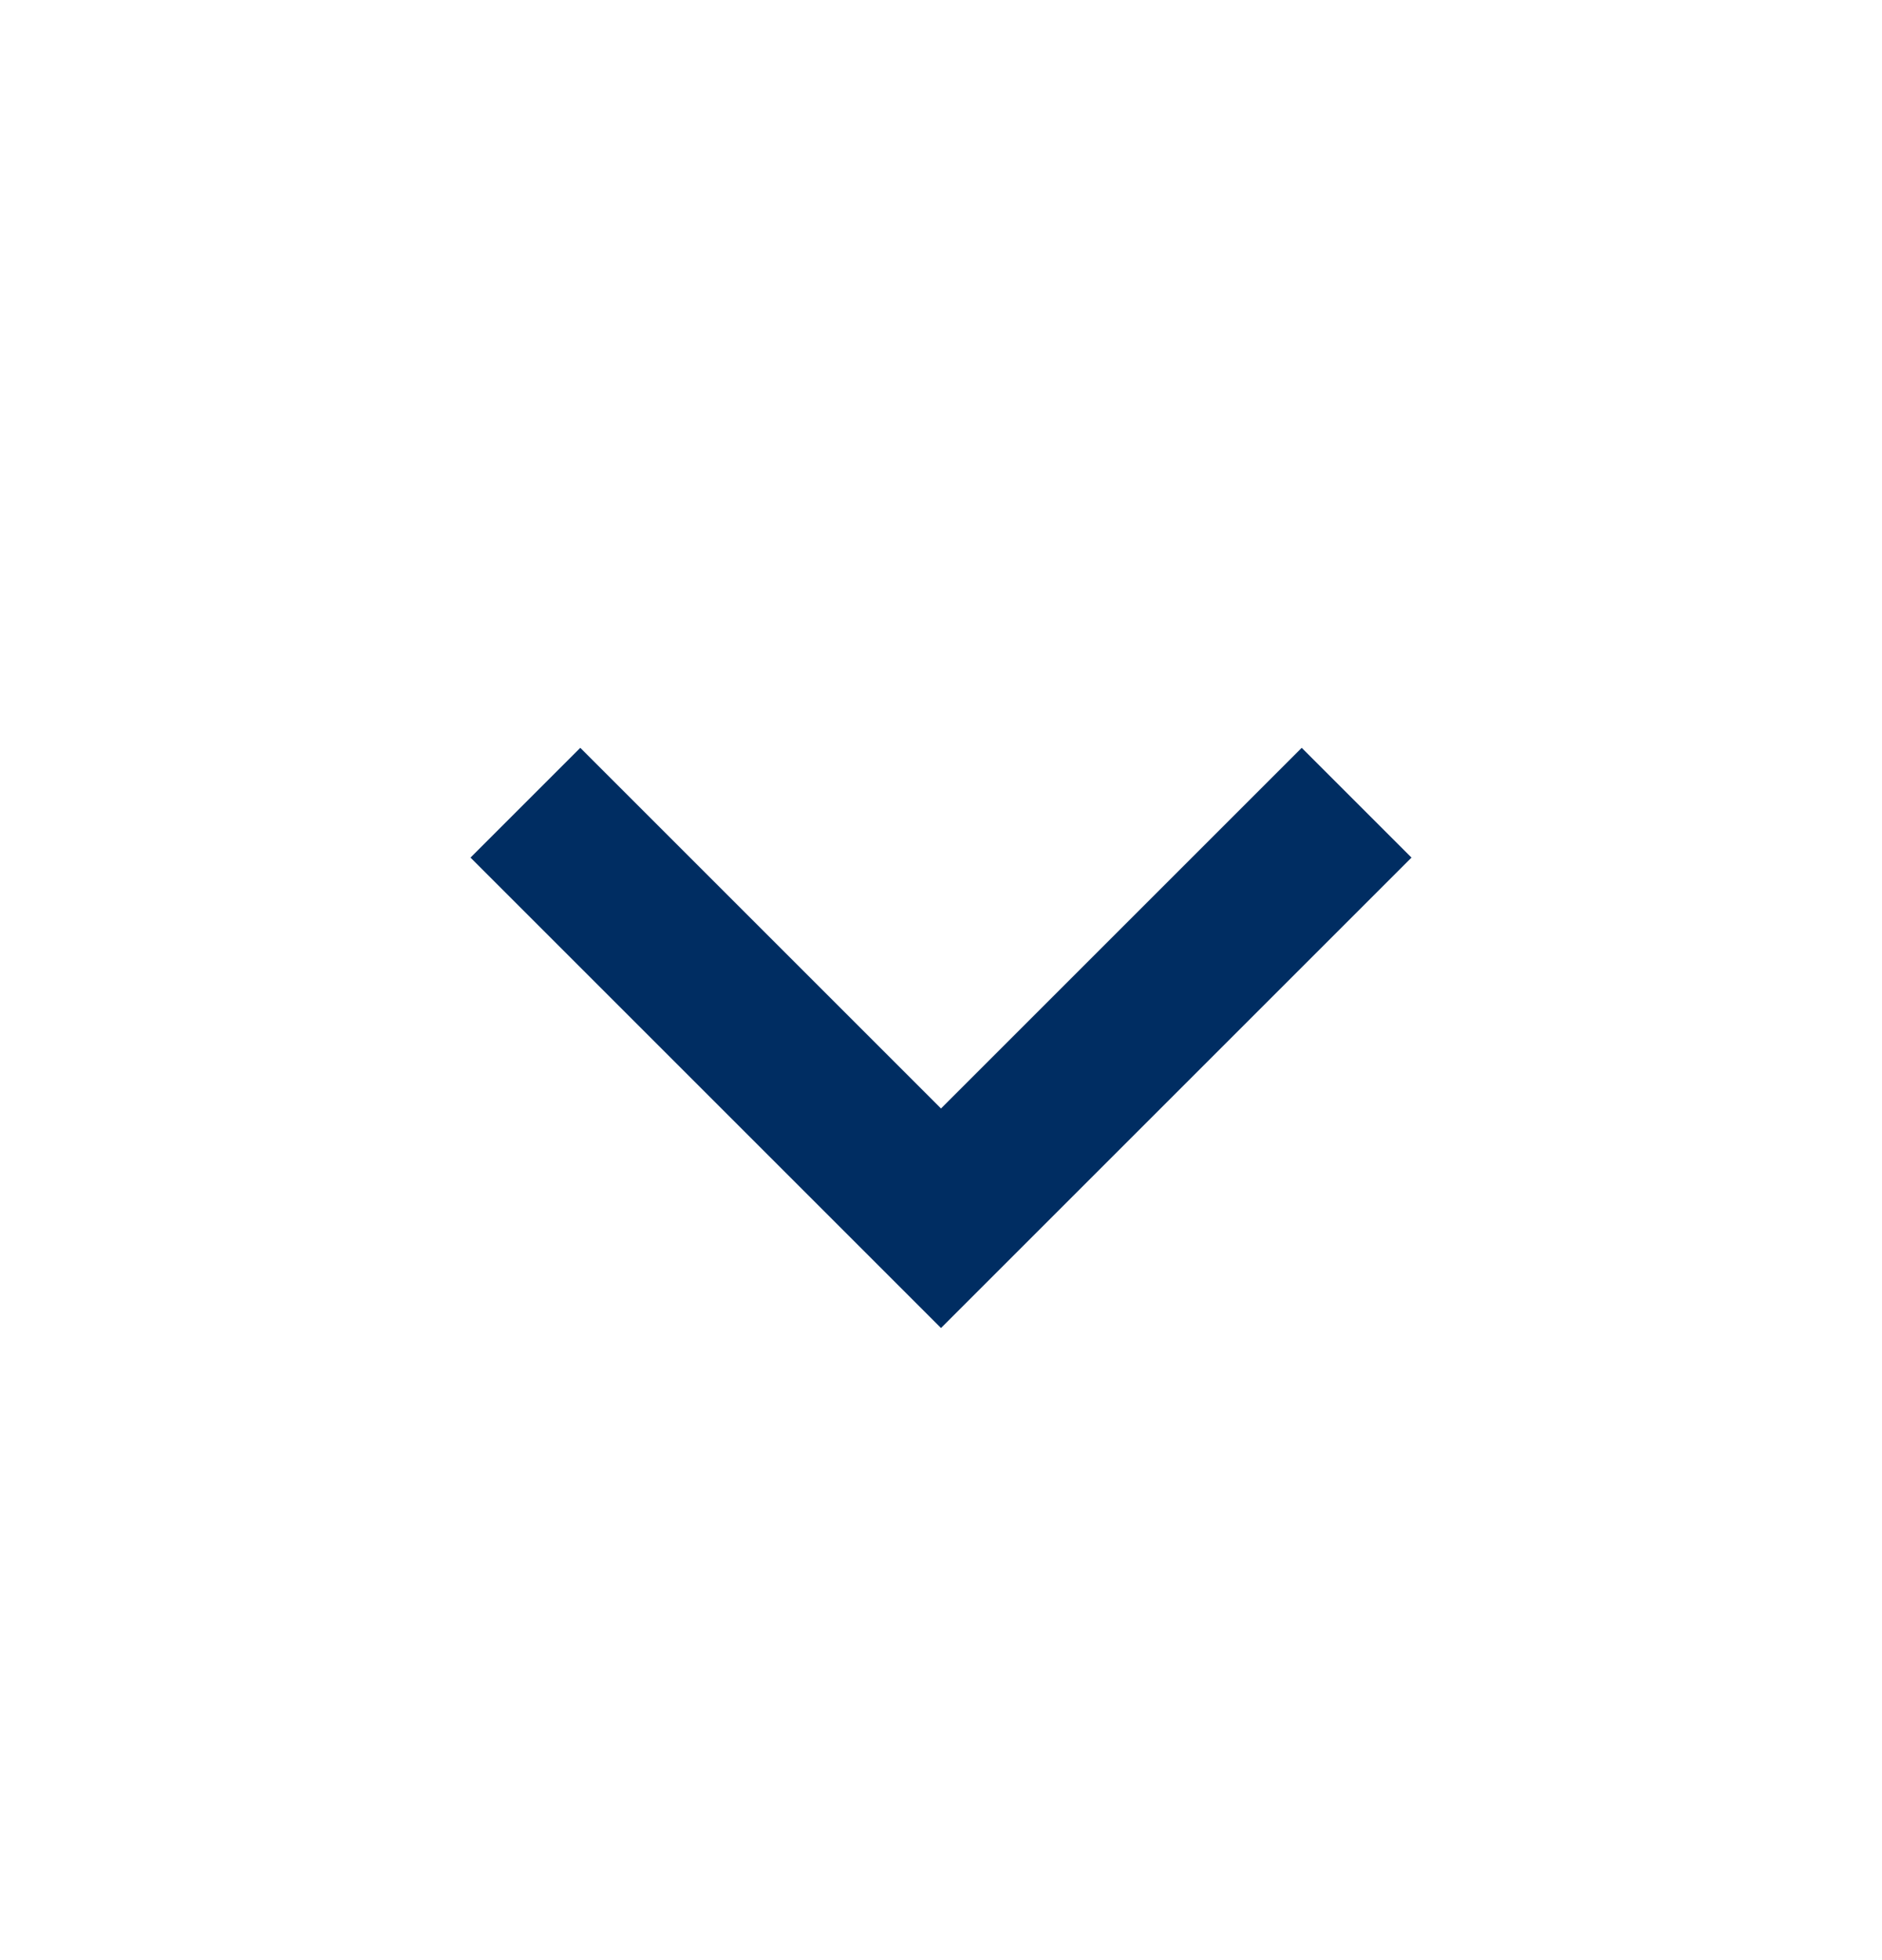 <svg width="24" height="25" viewBox="0 0 24 25" fill="none" xmlns="http://www.w3.org/2000/svg">
<mask id="mask0_84_10365" style="mask-type:alpha" maskUnits="userSpaceOnUse" x="0" y="0" width="24" height="25">
<rect y="0.562" width="24" height="24" fill="#D9D9D9"/>
</mask>
<g mask="url(#mask0_84_10365)">
<path d="M12 16.938L6 10.938L7.4 9.538L12 14.138L16.6 9.538L18 10.938L12 16.938Z" fill="#002D62"/>
</g>
</svg>

